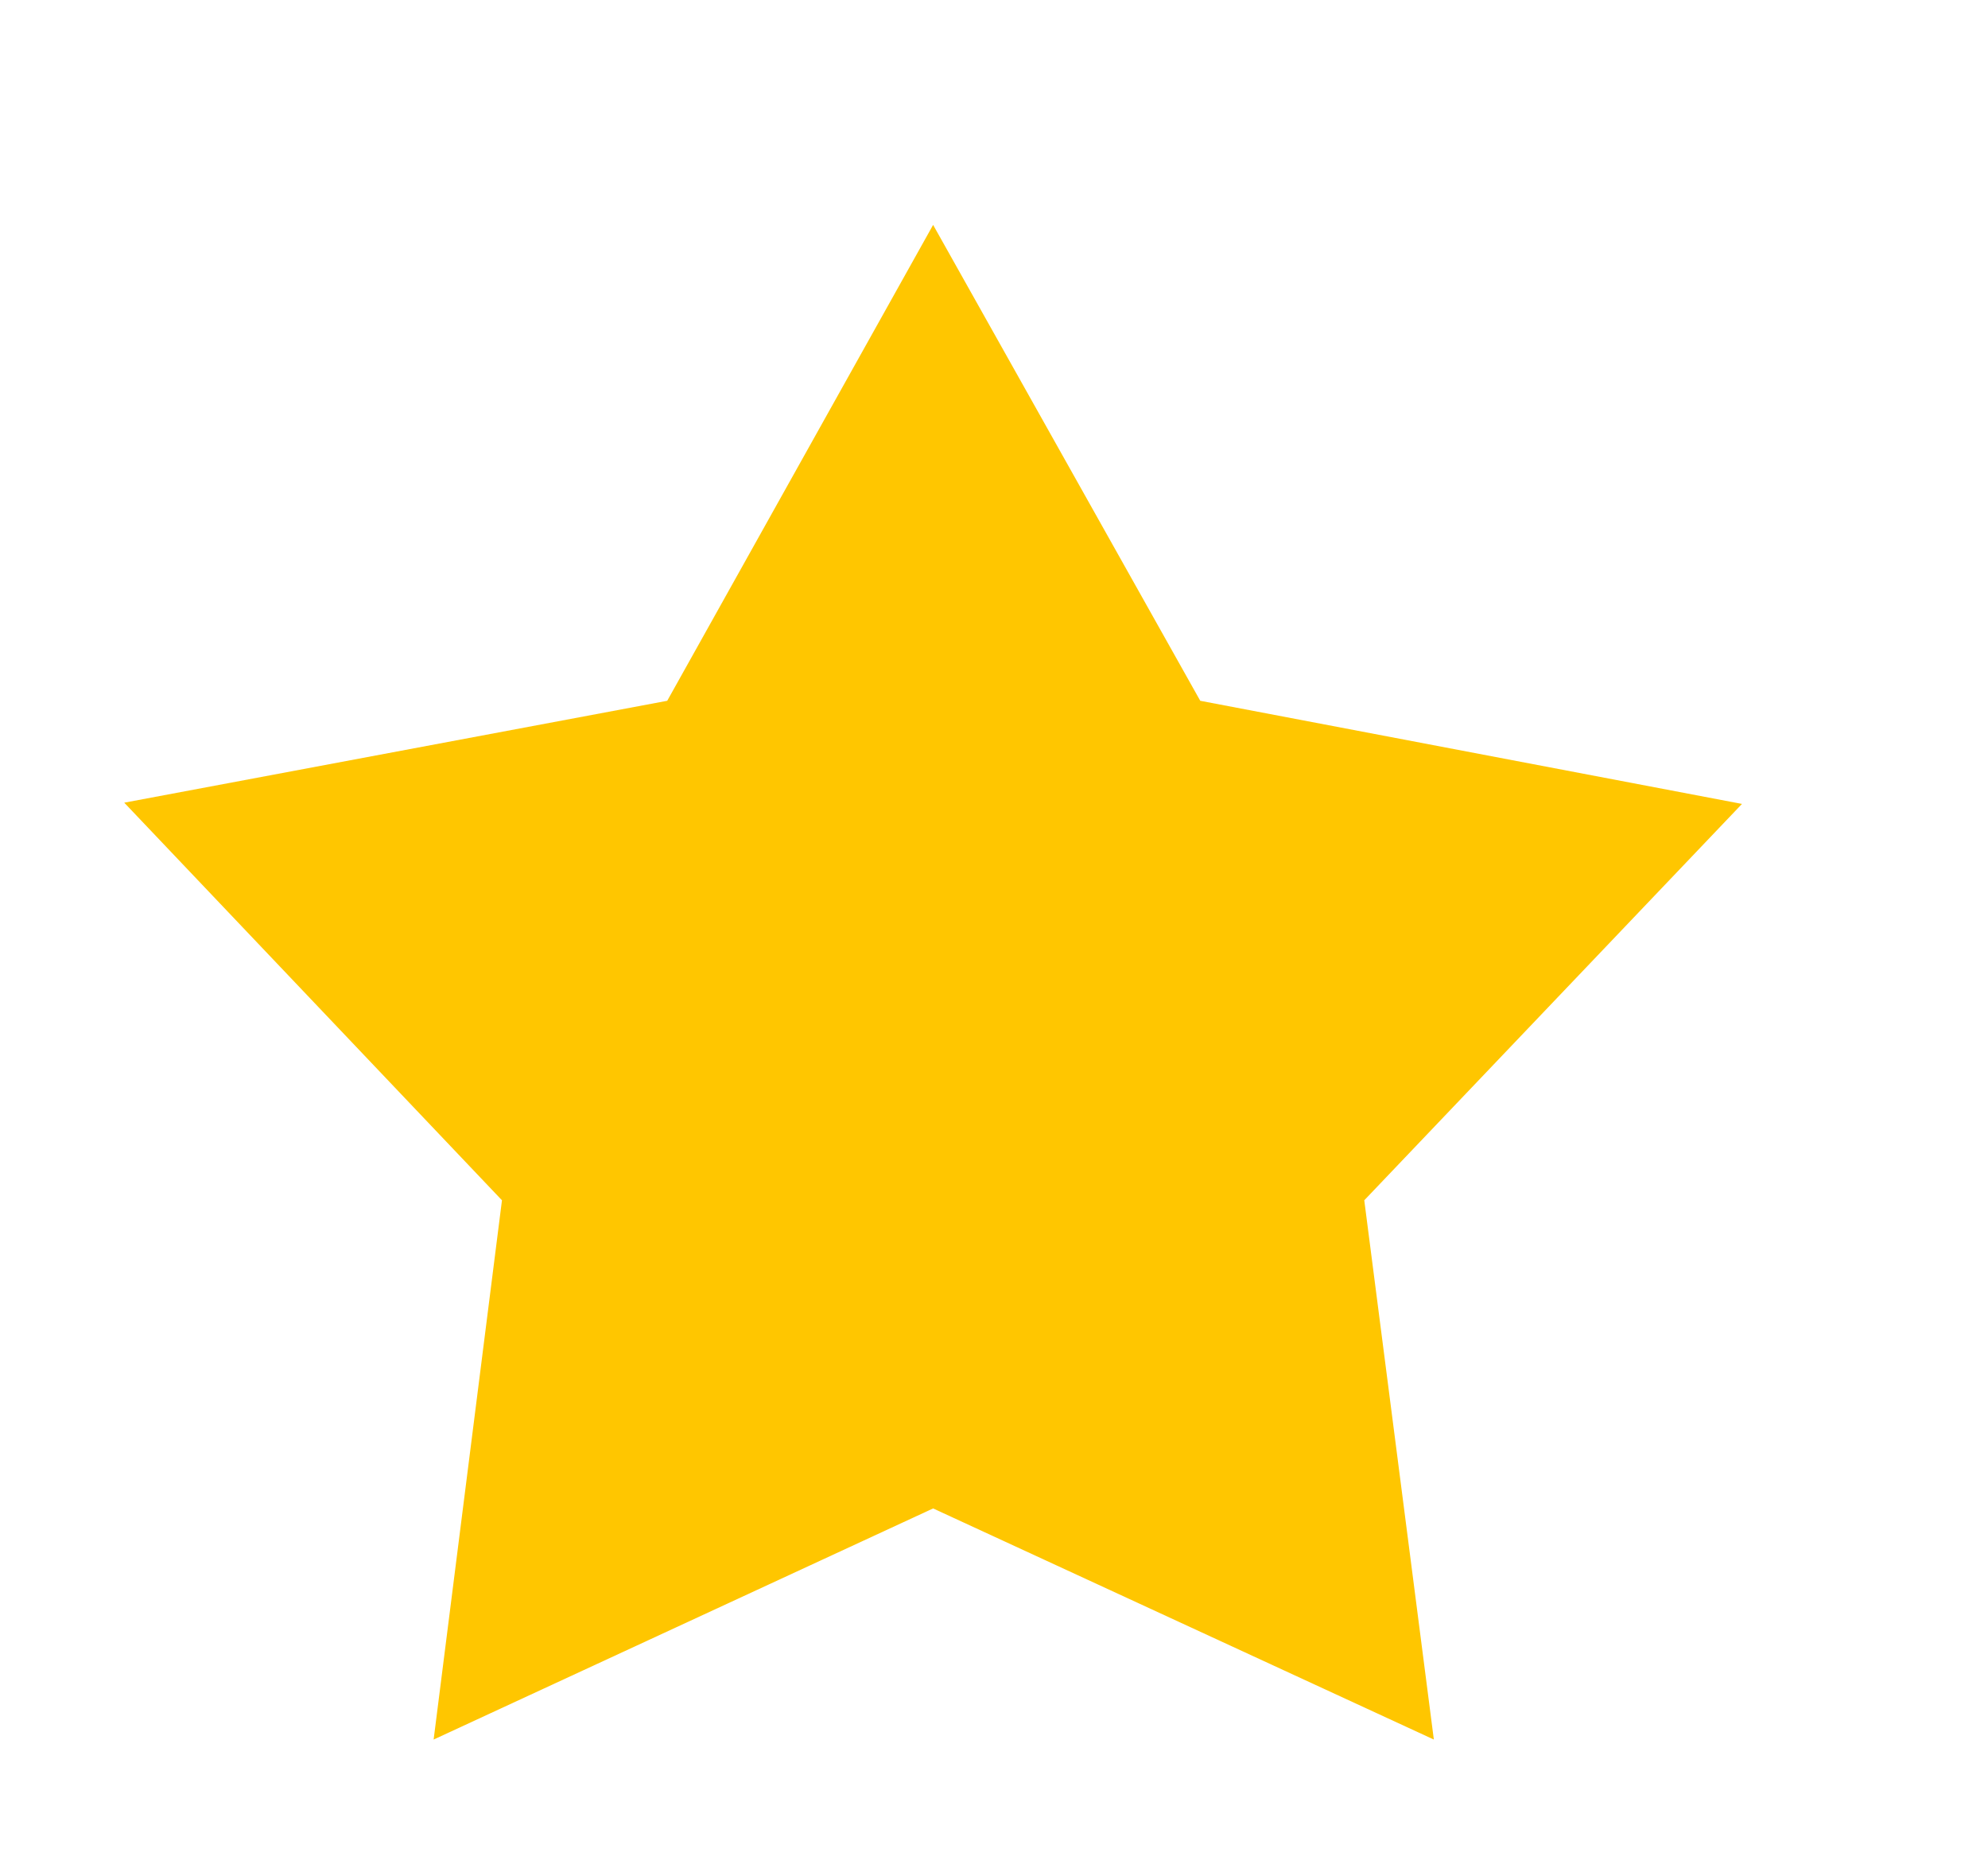 <svg xmlns="http://www.w3.org/2000/svg" xmlns:xlink="http://www.w3.org/1999/xlink" width="16" height="15" viewBox="0 0 16 15"><defs><path id="a2gaa" d="M1112.51 235.81l2.15 3.83 4.36.83-3.04 3.19.56 4.34-4.03-1.86-4.02 1.86.55-4.34-3.04-3.2 4.37-.82 2.14-3.83"/></defs><g><g transform="translate(-1105 -234)"><use fill="#ffc600" xlink:href="#a2gaa"/></g></g></svg>